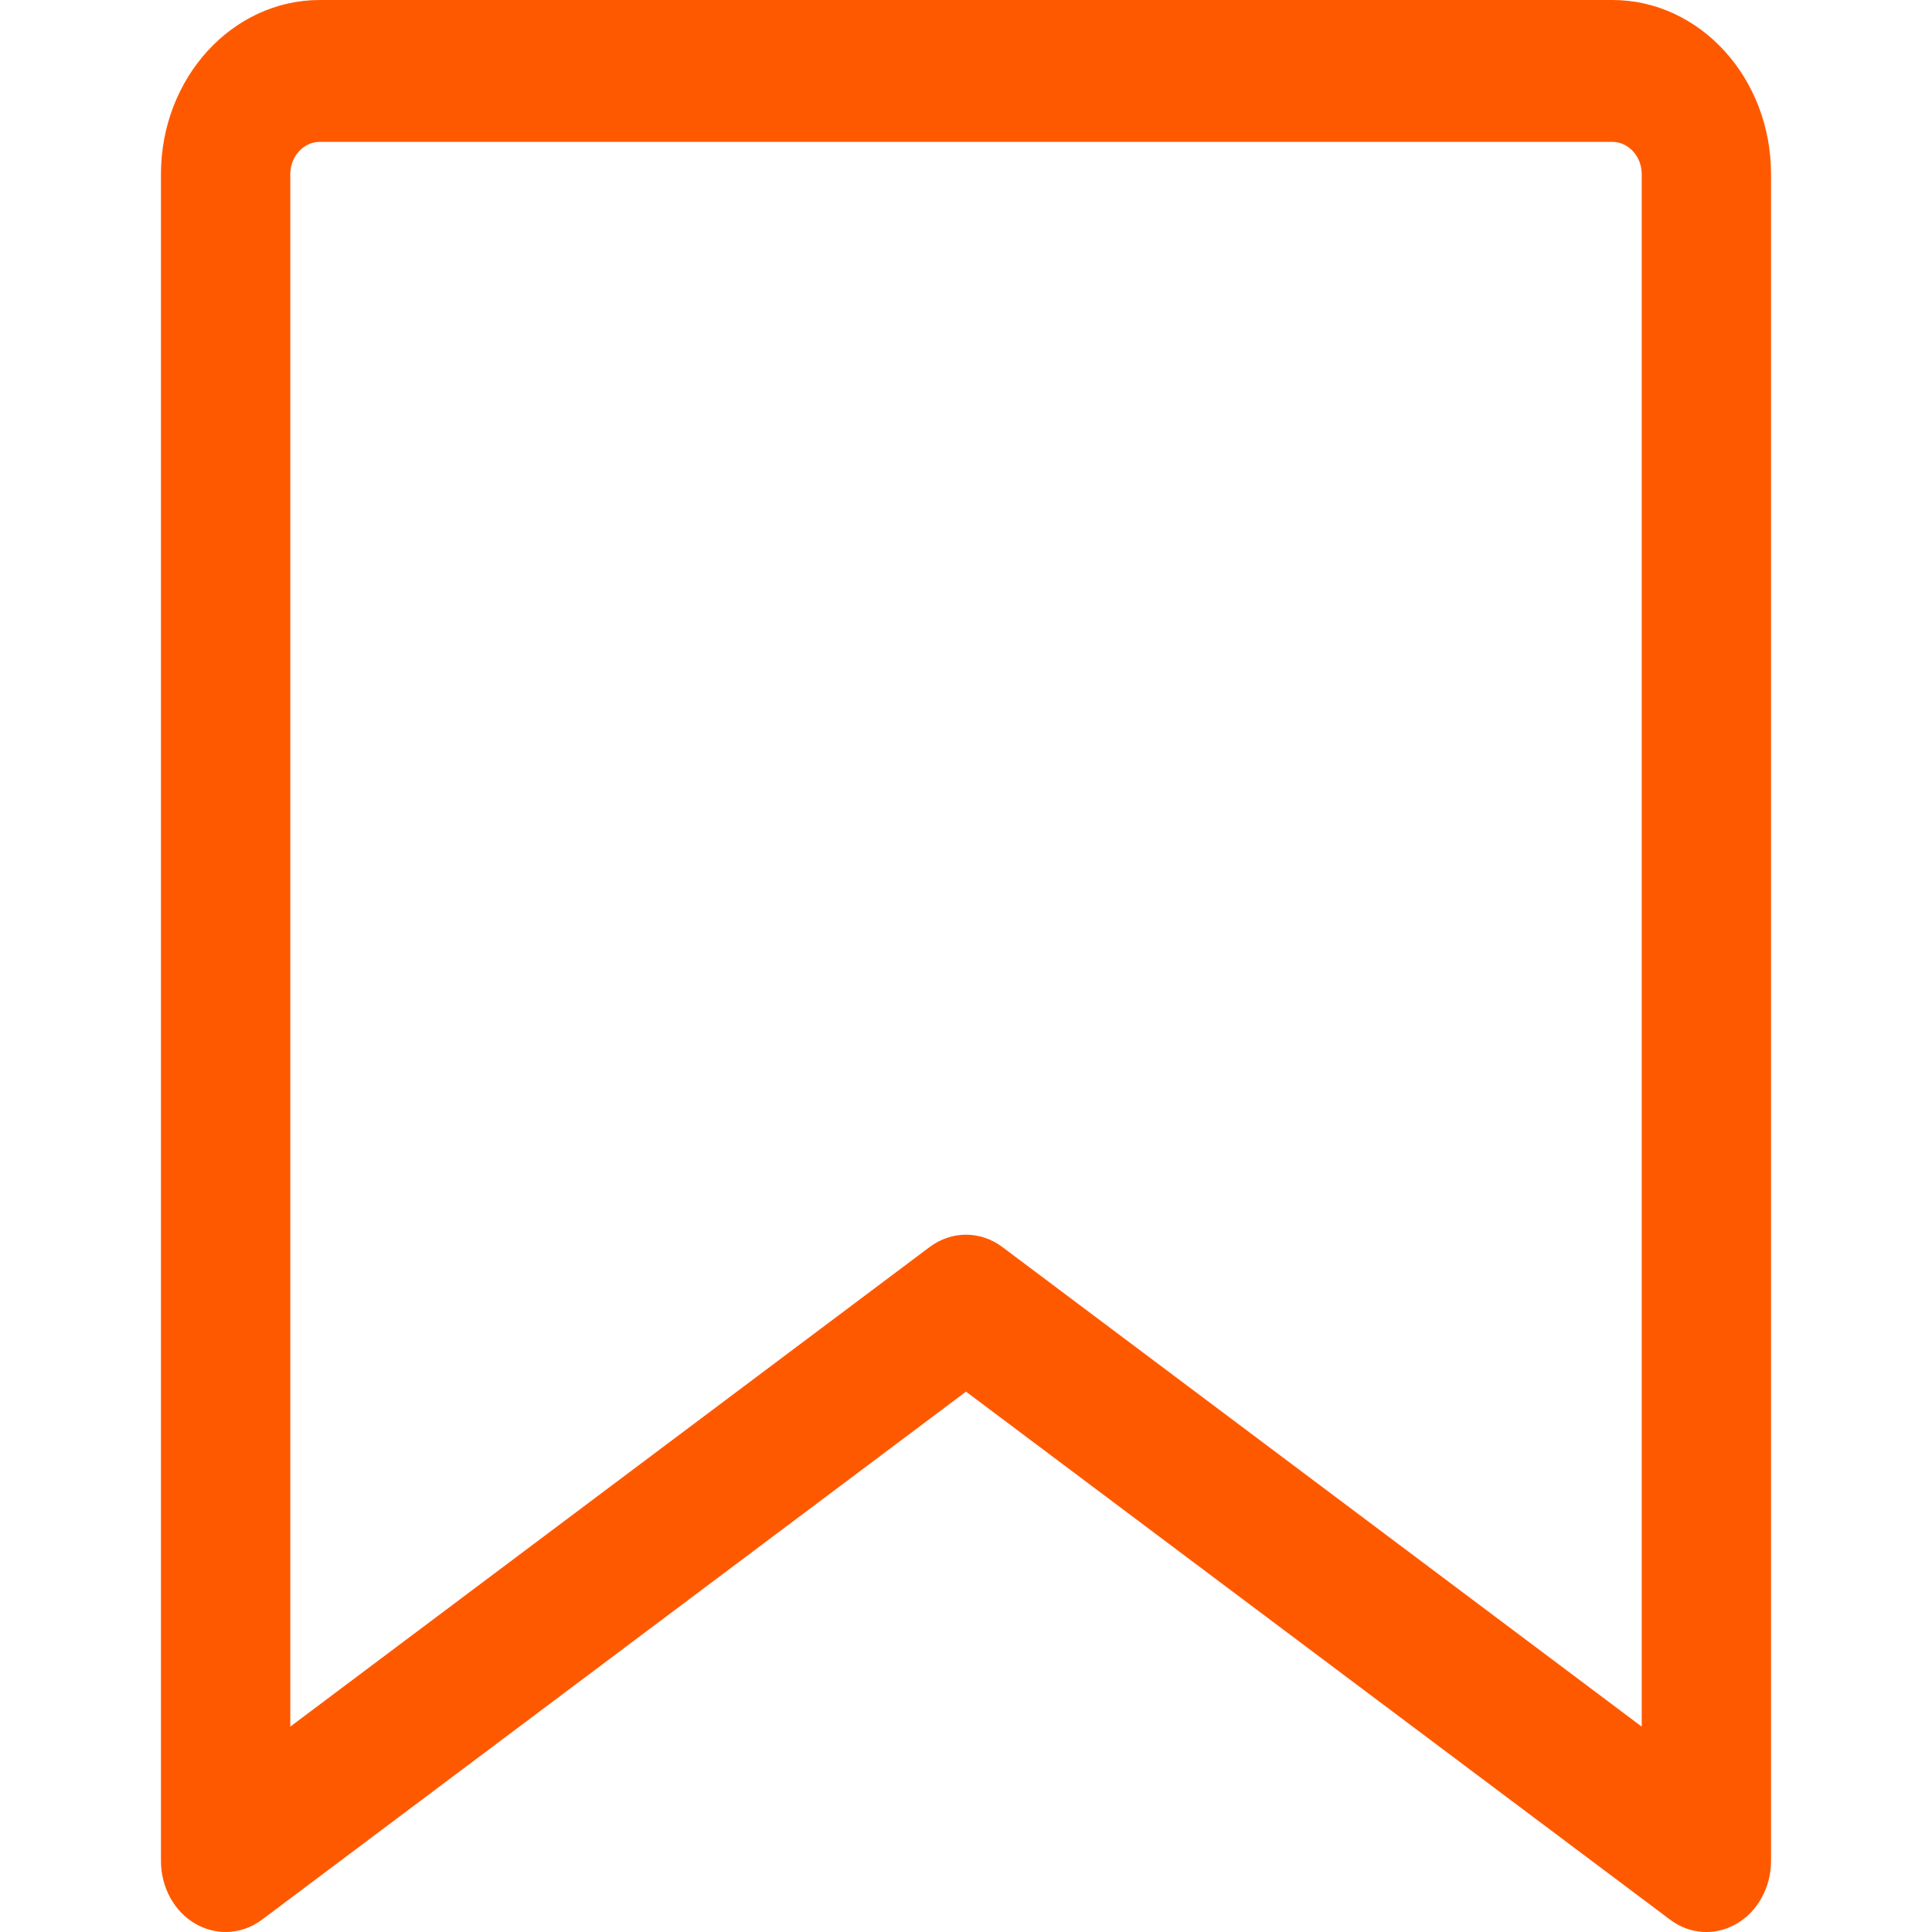 <svg width="16" height="16" viewBox="0 0 16 16" fill="none" xmlns="http://www.w3.org/2000/svg">
<path fill-rule="evenodd" clip-rule="evenodd" d="M1.869 16C1.783 16 1.698 15.977 1.618 15.932C1.443 15.831 1.333 15.63 1.333 15.412V1.442C1.333 0.646 1.923 0 2.648 0H13.353C14.078 0 14.667 0.646 14.667 1.442V15.412C14.667 15.63 14.556 15.831 14.381 15.932C14.205 16.034 13.993 16.021 13.83 15.897L8 11.525L2.171 15.897C2.081 15.965 1.975 16 1.869 16ZM2.648 1.175C2.514 1.175 2.404 1.296 2.404 1.442V14.299L7.698 10.328C7.881 10.191 8.12 10.191 8.302 10.328L13.596 14.299V1.442C13.596 1.296 13.487 1.175 13.353 1.175H2.648Z" fill="#FF5900"/>
</svg>
